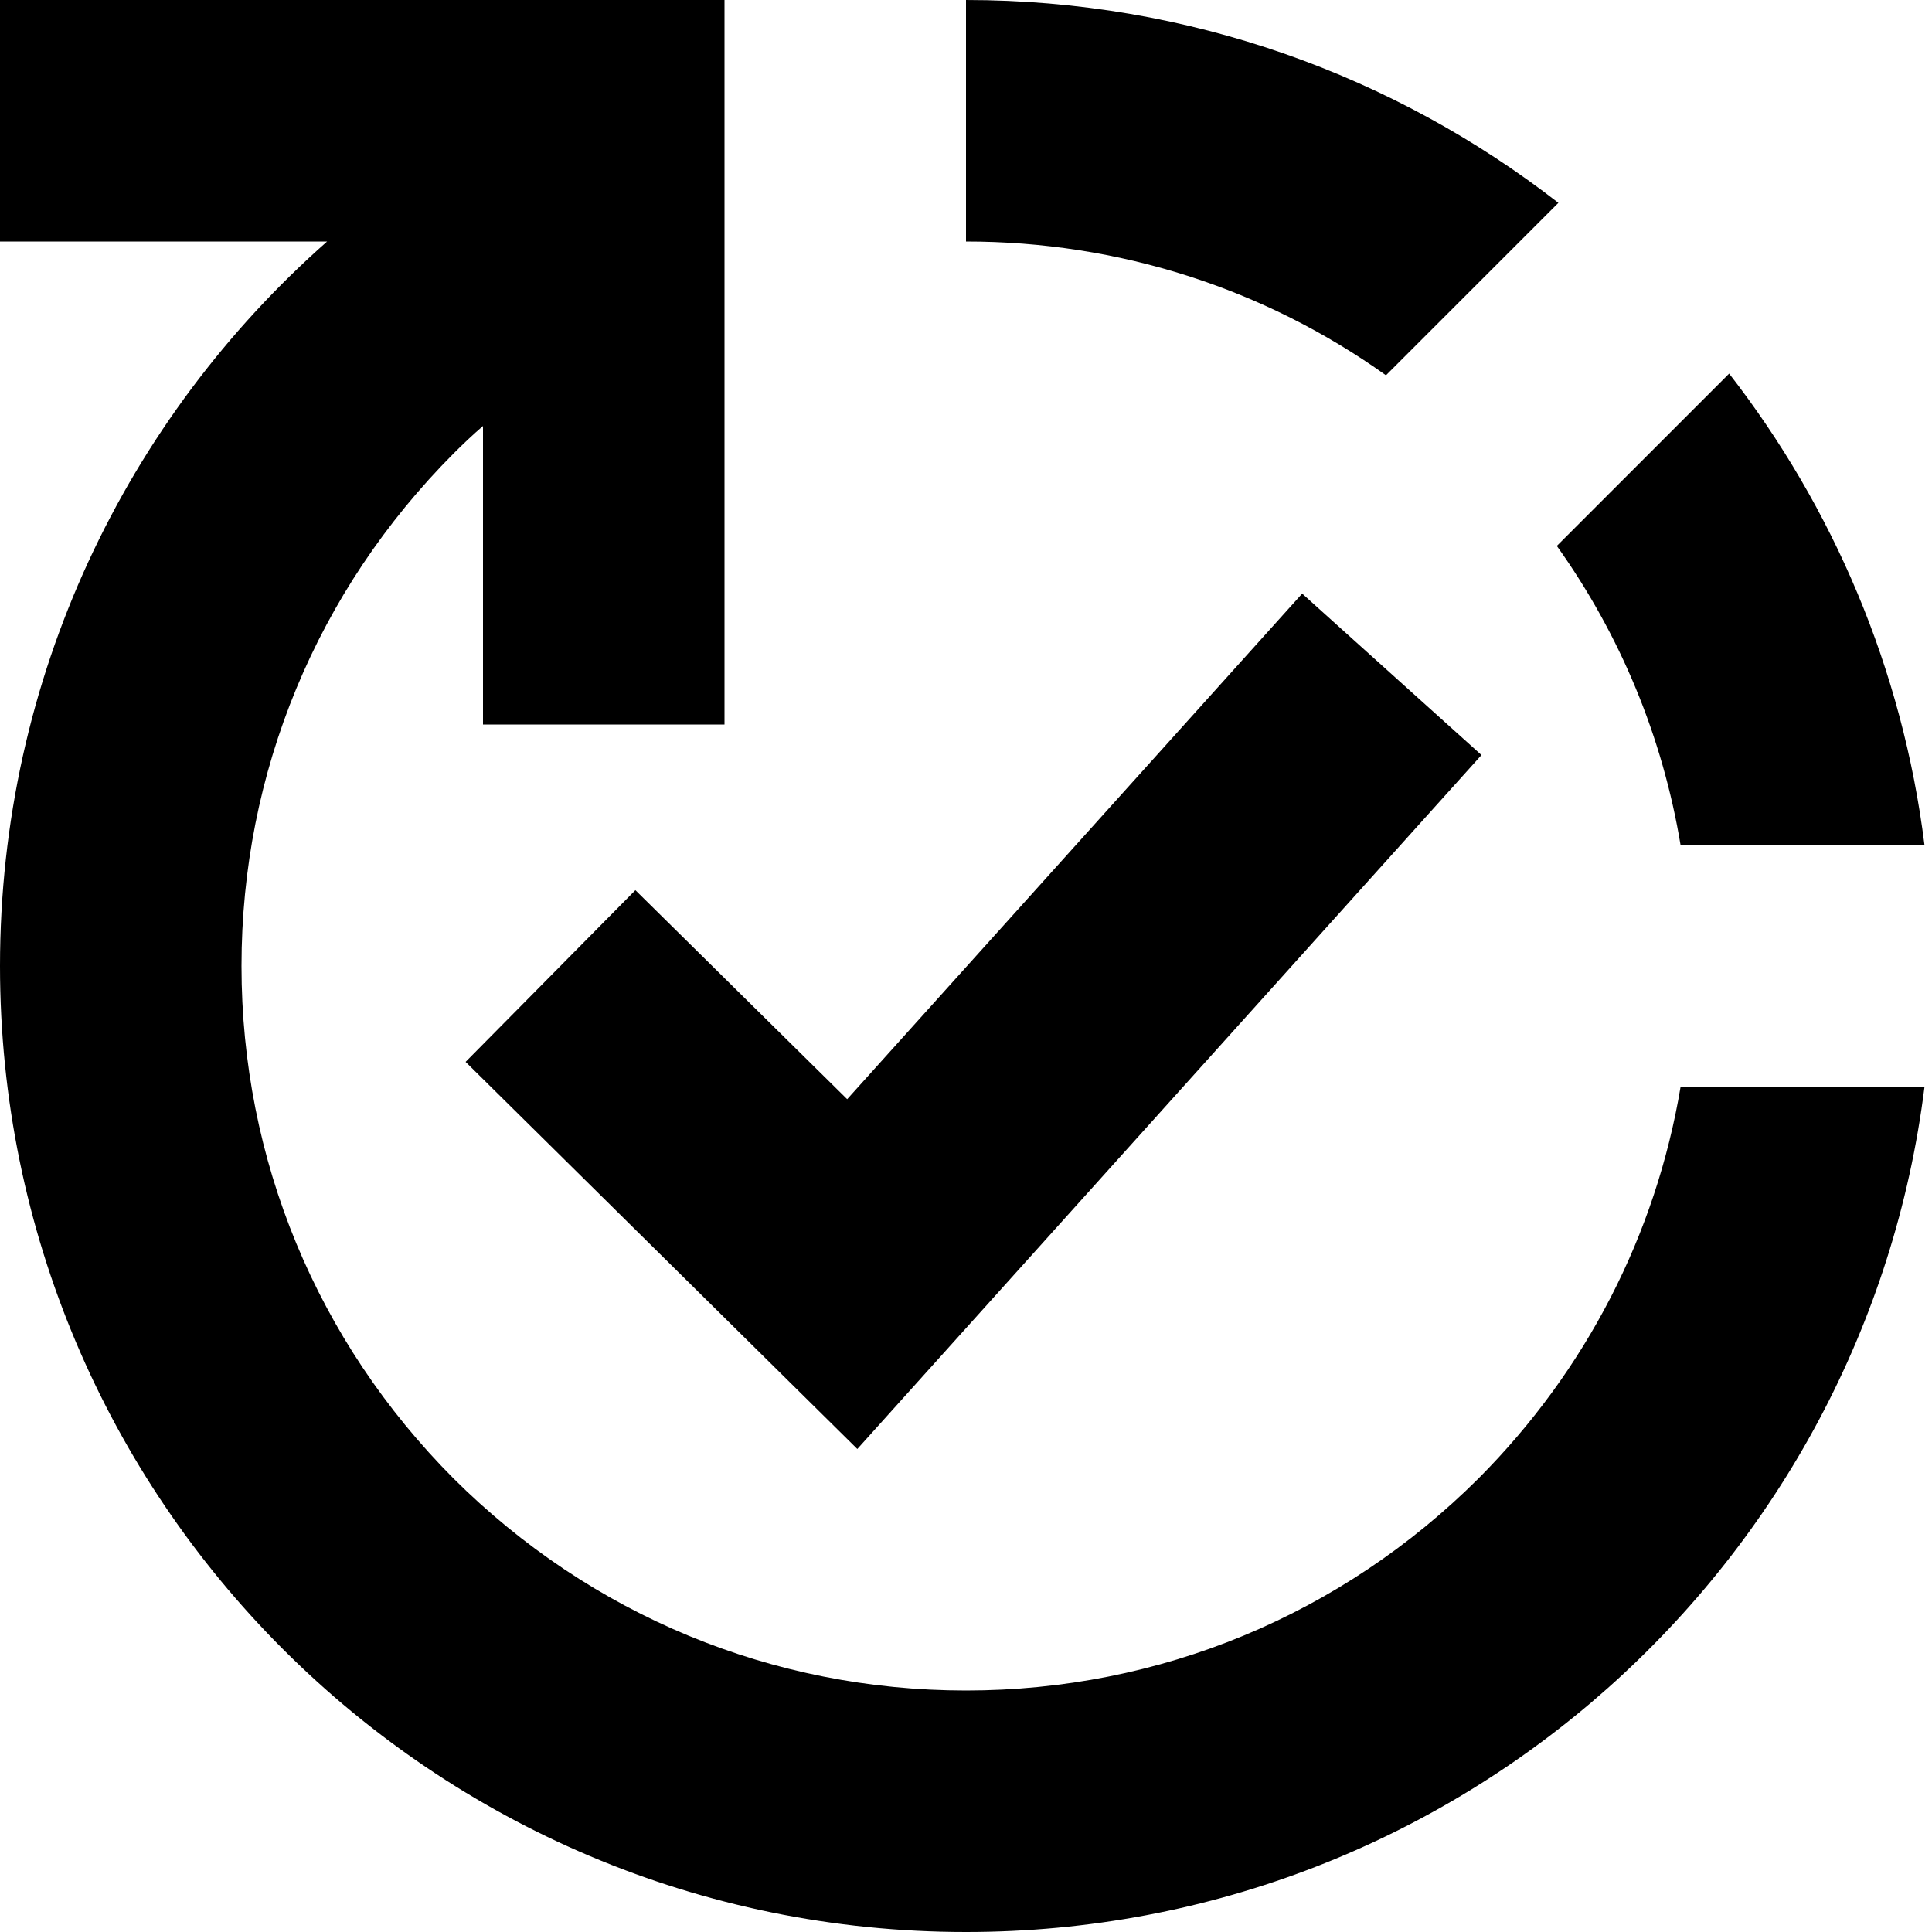<?xml version="1.0" encoding="utf-8"?>
<svg version="1.1" xmlns="http://www.w3.org/2000/svg" xmlns:xlink="http://www.w3.org/1999/xlink" width="16" height="16" viewBox="0 0 16 16">
  <rect width="16" height="16" id="icon-bound" fill="none" />
  <path d='M15.938,9L13.918,9C13.713,10.223 13.136,11.349 12.244,12.244C11.109,13.375 9.603,14 8,14C6.397,14 4.891,13.375 3.756,12.244C2.625,11.109 2,9.603 2,8C2,6.397 2.625,4.891 3.756,3.756C3.834,3.678 3.916,3.6 4,3.528L4,6L6,6L6,-0L0,0L0,2L2.709,2C1.047,3.466 0,5.609 0,8C0,12.419 3.581,16 8,16C12.081,16 15.446,12.947 15.938,9ZM10.784,4.916L12.269,6.253L7.1,12L3.856,8.794L5.262,7.372L7.016,9.103L10.784,4.916ZM14.32,3.094L12.893,4.521C13.42,5.26 13.769,6.104 13.918,7L15.938,7C15.756,5.539 15.18,4.201 14.32,3.094ZM11.478,3.108L12.906,1.68C11.551,0.627 9.849,-0 8,-0L8,2C9.264,2 10.469,2.388 11.478,3.108Z' />
</svg>
